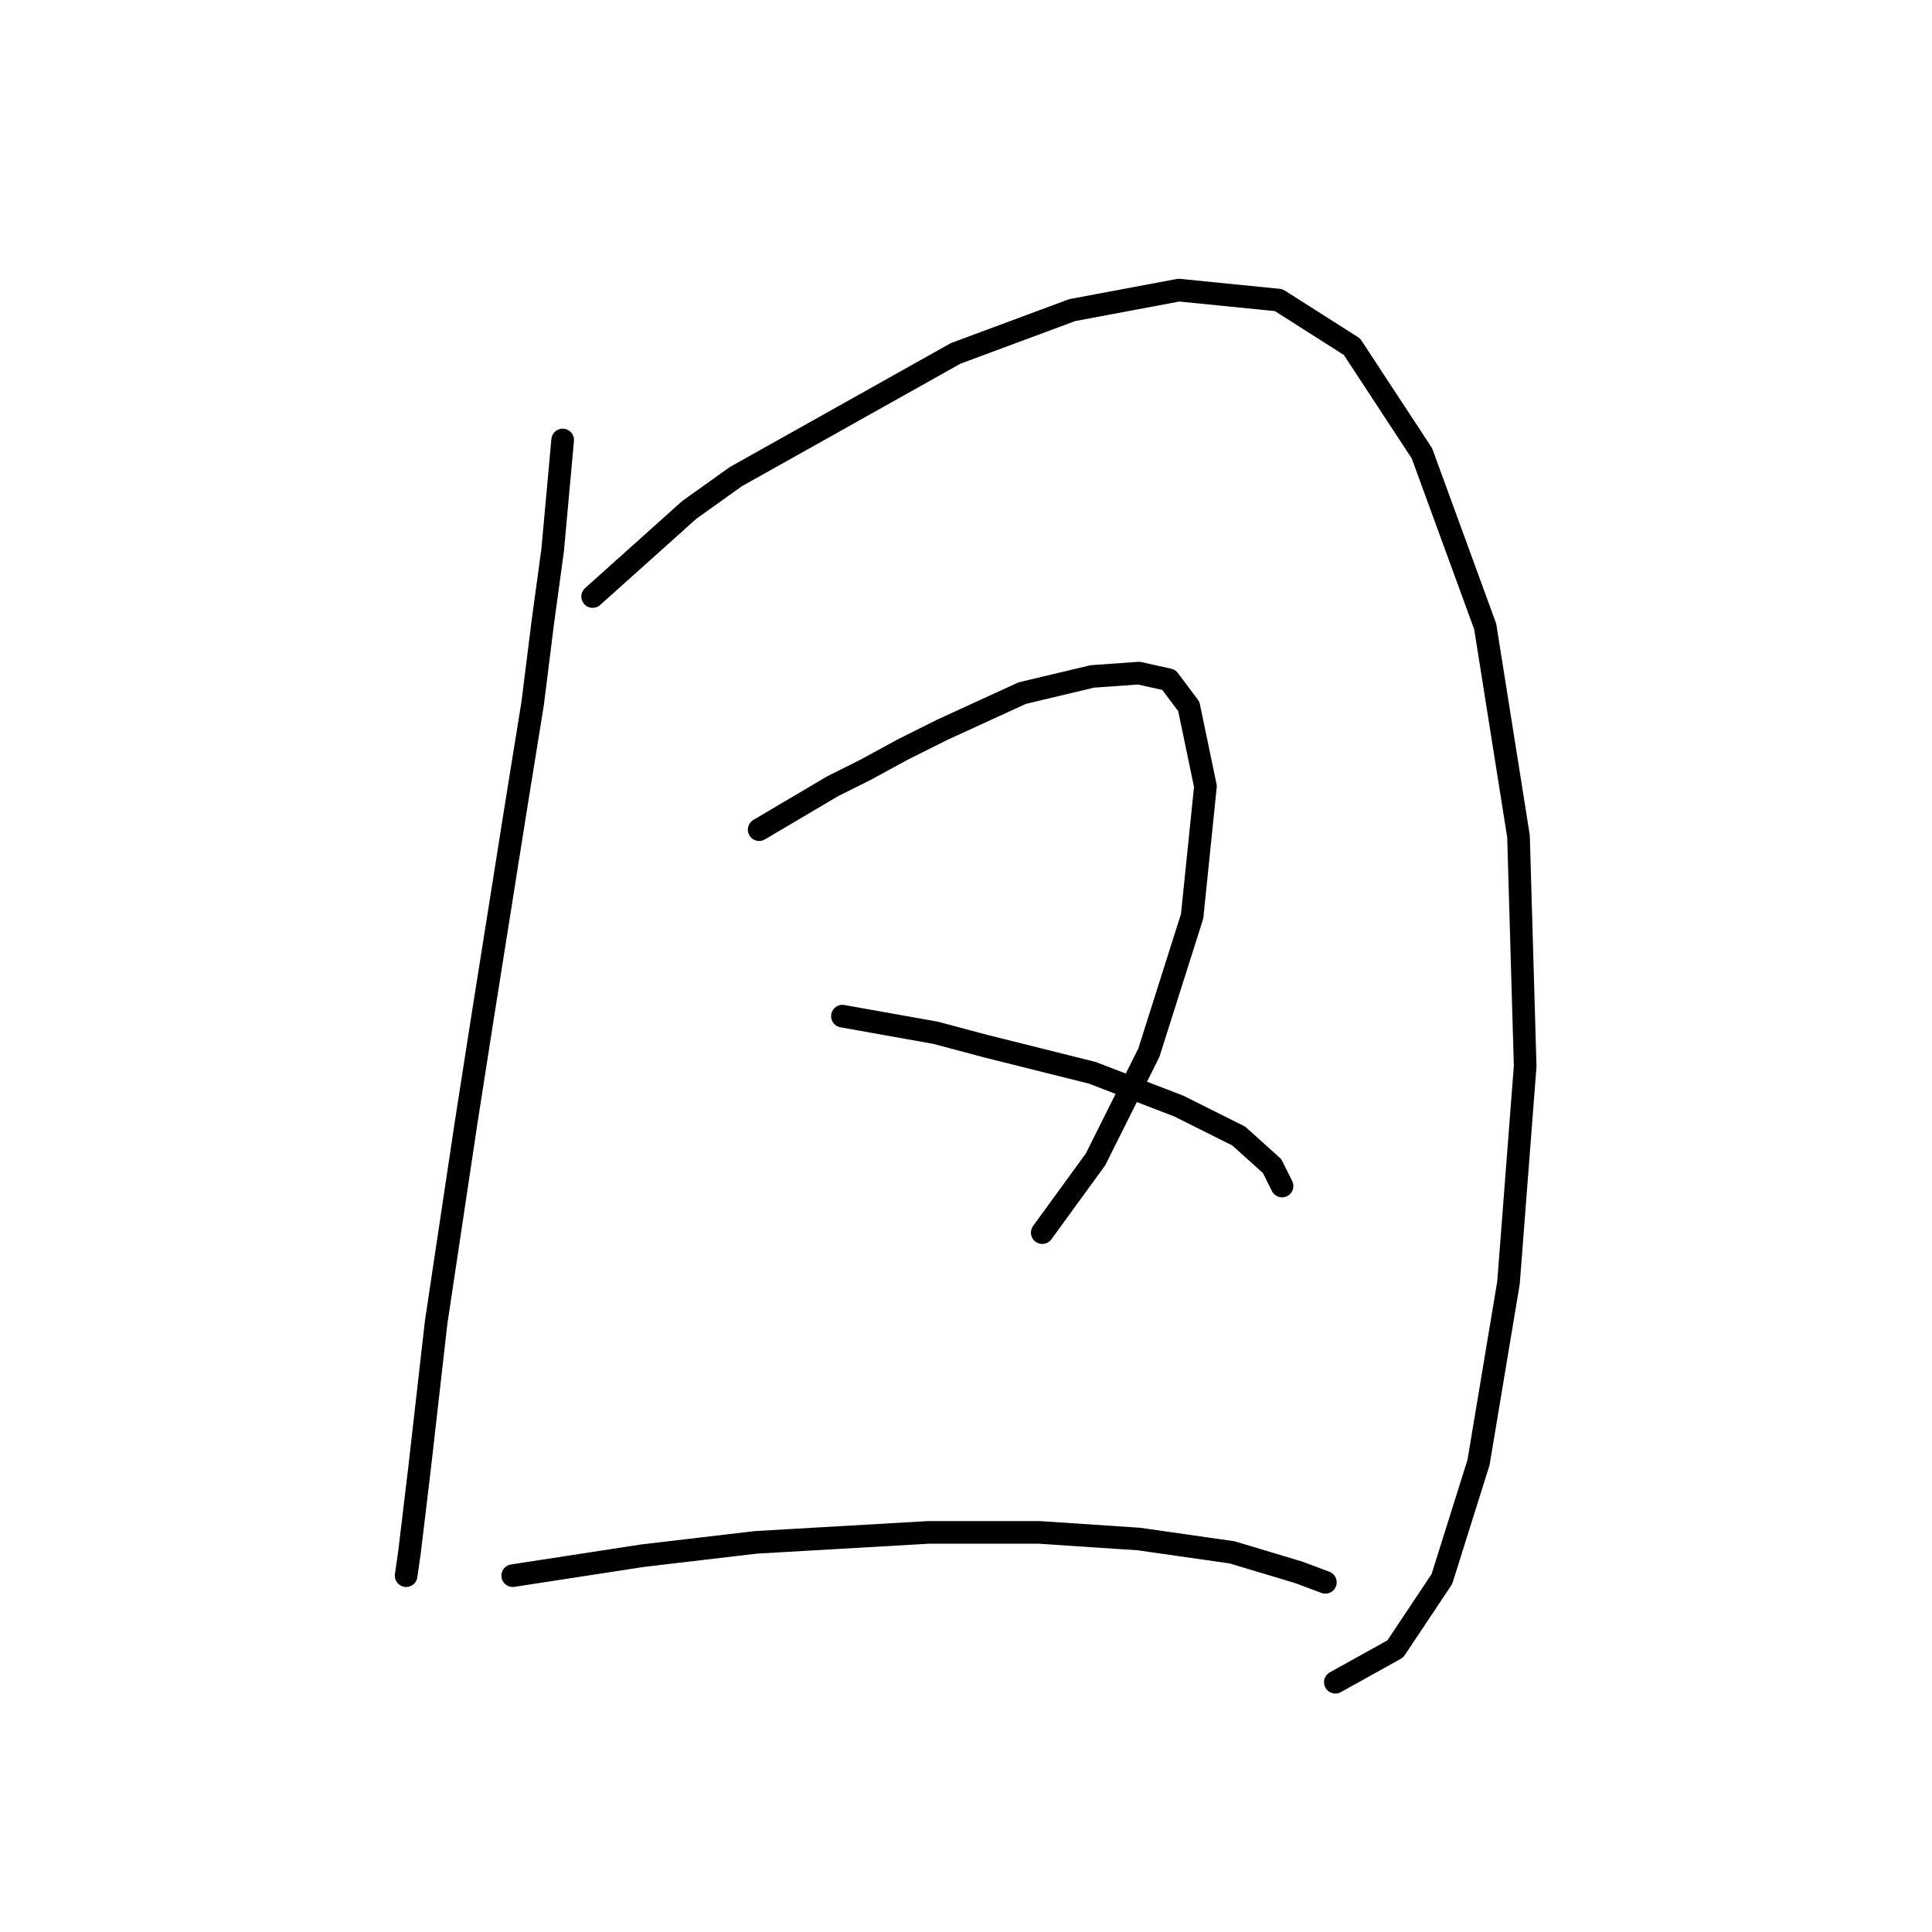 <?xml version="1.0" standalone="no"?>
    <svg width="256" height="256" xmlns="http://www.w3.org/2000/svg" version="1.1">
    <polyline stroke="black" stroke-width="3" stroke-linecap="round" fill="transparent" stroke-linejoin="round" points="74.557 58.301 73.233 72.863 71.909 82.572 70.586 93.163 68.379 106.843 63.966 134.645 61.76 148.767 57.788 175.245 55.581 194.662 54.258 205.694 53.816 208.783 53.816 208.783 " />
        <polyline stroke="black" stroke-width="3" stroke-linecap="round" fill="transparent" stroke-linejoin="round" points="78.529 79.042 91.327 67.568 97.505 63.155 126.63 46.827 142.076 41.09 156.198 38.442 169.436 39.766 179.145 45.944 188.412 60.066 196.797 83.013 201.21 110.815 202.093 141.265 199.886 169.949 195.914 193.779 191.06 209.225 184.882 218.492 176.939 222.905 176.939 222.905 " />
        <polyline stroke="black" stroke-width="3" stroke-linecap="round" fill="transparent" stroke-linejoin="round" points="100.594 109.932 110.302 104.196 114.715 101.989 119.57 99.341 124.865 96.694 135.456 91.839 144.724 89.633 150.902 89.191 154.874 90.074 157.521 93.604 159.728 104.196 157.963 121.406 152.226 139.499 145.165 153.621 138.104 163.33 138.104 163.33 " />
        <polyline stroke="black" stroke-width="3" stroke-linecap="round" fill="transparent" stroke-linejoin="round" points="111.626 134.645 123.983 136.852 130.602 138.617 137.663 140.382 144.724 142.147 156.198 146.56 164.141 150.532 168.554 154.504 169.878 157.151 169.878 157.151 " />
        <polyline stroke="black" stroke-width="3" stroke-linecap="round" fill="transparent" stroke-linejoin="round" points="67.938 208.783 85.148 206.136 92.65 205.253 100.153 204.37 123.1 203.047 137.663 203.047 150.902 203.929 163.258 205.694 172.084 208.342 175.615 209.666 175.615 209.666 " />
        </svg>
